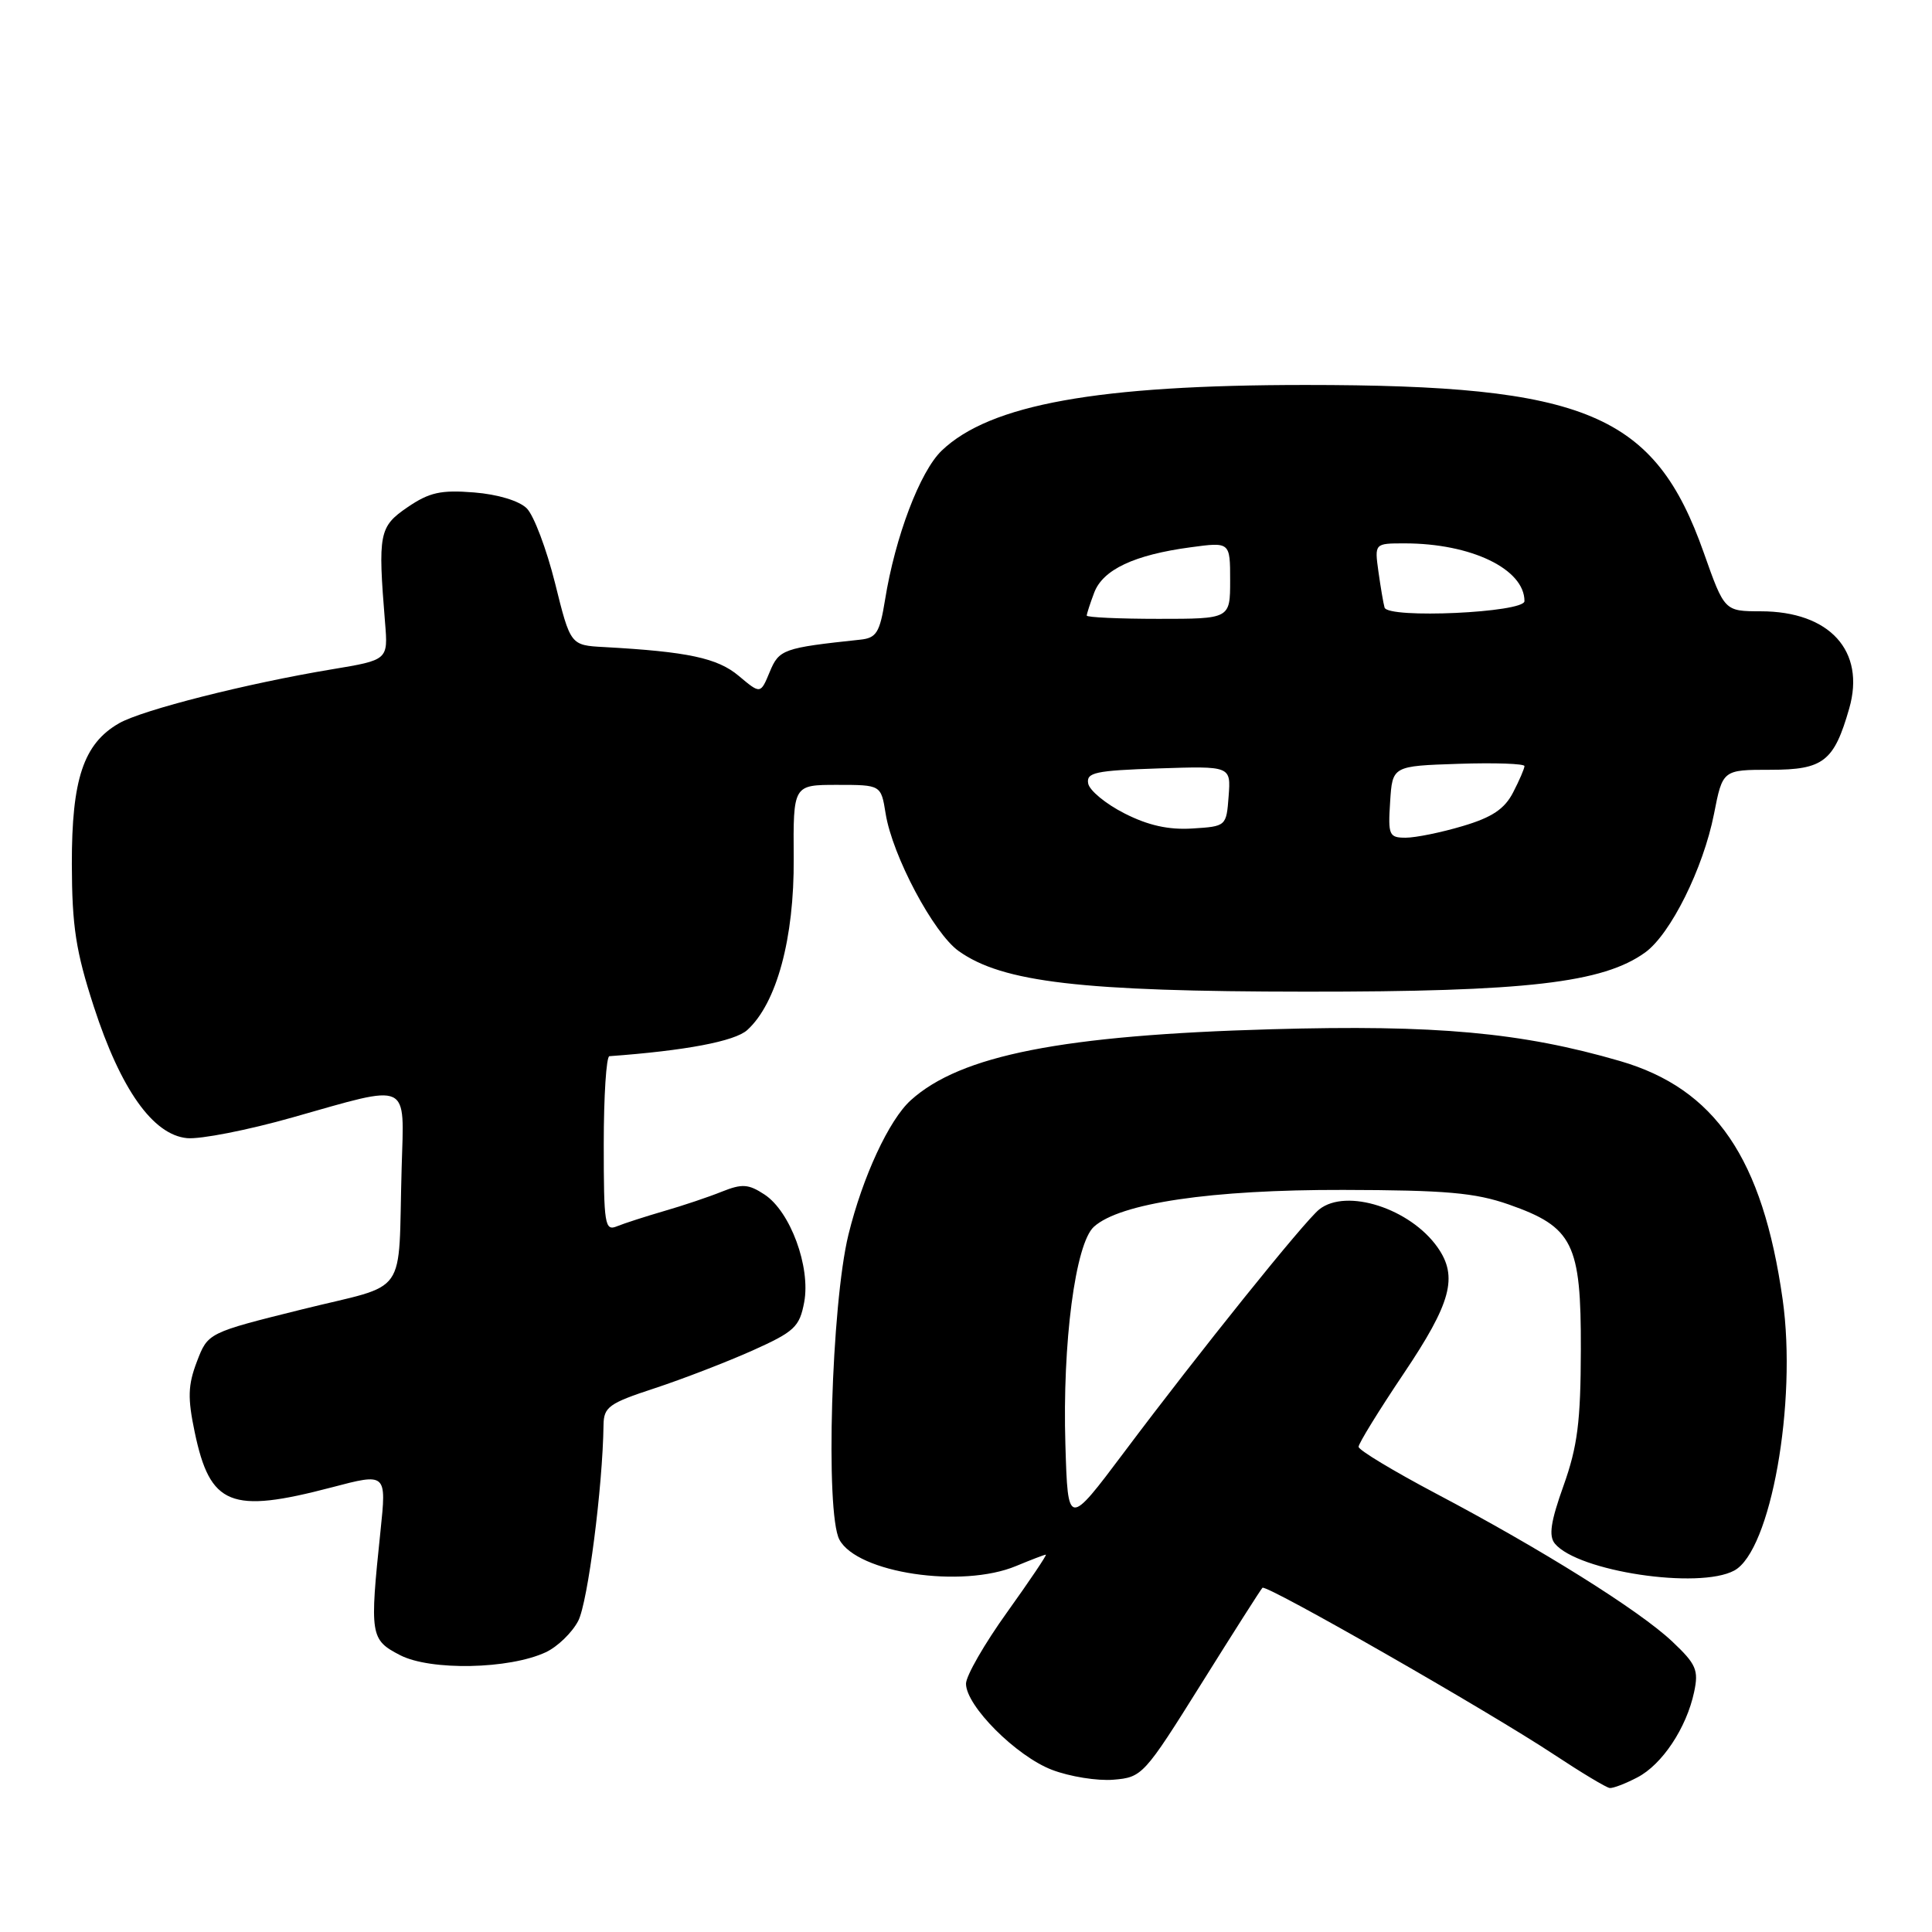 <?xml version="1.0" encoding="UTF-8" standalone="no"?>
<!DOCTYPE svg PUBLIC "-//W3C//DTD SVG 1.1//EN" "http://www.w3.org/Graphics/SVG/1.1/DTD/svg11.dtd" >
<svg xmlns="http://www.w3.org/2000/svg" xmlns:xlink="http://www.w3.org/1999/xlink" version="1.1" viewBox="0 0 256 256">
 <g >
 <path fill="currentColor"
d=" M 216.95 235.52 C 220.24 233.82 223.47 228.96 224.48 224.20 C 225.10 221.29 224.76 220.51 221.57 217.50 C 217.23 213.40 204.19 205.24 190.25 197.89 C 184.64 194.92 180.03 192.15 180.02 191.71 C 180.01 191.28 182.70 186.91 186.00 182.00 C 192.29 172.64 193.22 169.19 190.50 165.30 C 186.87 160.12 178.40 157.40 174.81 160.25 C 172.85 161.80 158.87 179.20 148.95 192.43 C 141.50 202.35 141.50 202.35 141.17 191.43 C 140.76 177.96 142.49 164.77 144.95 162.55 C 148.41 159.42 160.50 157.63 178.00 157.67 C 191.57 157.70 195.46 158.04 199.92 159.60 C 208.44 162.59 209.51 164.74 209.47 178.83 C 209.45 188.37 209.03 191.66 207.18 196.85 C 205.47 201.63 205.19 203.52 206.03 204.54 C 209.09 208.22 225.09 210.63 229.79 208.11 C 234.63 205.52 238.14 185.86 236.21 172.18 C 233.56 153.48 227.27 144.26 214.65 140.59 C 201.63 136.80 190.25 135.76 168.50 136.38 C 140.80 137.16 127.28 139.82 120.68 145.79 C 117.80 148.39 114.30 155.94 112.42 163.61 C 110.16 172.84 109.34 200.44 111.22 204.00 C 113.57 208.43 127.46 210.51 134.65 207.50 C 136.63 206.68 138.39 206.00 138.58 206.00 C 138.76 206.00 136.46 209.42 133.46 213.61 C 130.46 217.79 128.00 222.06 128.00 223.10 C 128.00 226.04 134.66 232.70 139.39 234.51 C 141.74 235.41 145.41 236.00 147.54 235.82 C 151.34 235.51 151.60 235.23 159.16 223.14 C 163.41 216.34 167.06 210.61 167.28 210.39 C 167.78 209.89 197.30 226.78 205.95 232.51 C 209.55 234.89 212.86 236.88 213.30 236.92 C 213.74 236.97 215.38 236.34 216.95 235.52 Z  M 72.32 218.93 C 73.88 218.20 75.81 216.33 76.62 214.77 C 77.89 212.31 79.86 197.01 79.97 188.83 C 80.00 186.43 80.68 185.94 86.75 183.95 C 90.46 182.73 96.28 180.48 99.69 178.96 C 105.28 176.45 105.94 175.83 106.56 172.55 C 107.43 167.88 104.72 160.52 101.30 158.28 C 99.17 156.88 98.33 156.83 95.65 157.90 C 93.92 158.60 90.47 159.76 88.00 160.47 C 85.53 161.19 82.71 162.10 81.75 162.49 C 80.14 163.16 80.00 162.27 80.00 151.61 C 80.00 145.22 80.34 139.98 80.75 139.95 C 90.80 139.22 97.36 137.98 99.01 136.49 C 102.91 132.96 105.25 124.32 105.17 113.75 C 105.10 104.00 105.10 104.00 110.92 104.00 C 116.74 104.00 116.74 104.00 117.35 107.80 C 118.24 113.38 123.70 123.65 127.03 126.02 C 132.84 130.16 143.28 131.38 173.00 131.40 C 202.22 131.42 212.41 130.24 218.00 126.20 C 221.36 123.77 225.69 115.06 227.11 107.87 C 228.26 102.00 228.26 102.00 234.61 102.00 C 241.61 102.00 243.02 100.90 245.03 93.88 C 247.22 86.26 242.44 81.00 233.30 81.00 C 228.50 80.99 228.50 80.99 225.76 73.24 C 219.25 54.81 210.23 51.01 173.00 51.01 C 145.45 51.01 131.17 53.59 124.78 59.71 C 121.90 62.47 118.61 71.15 117.27 79.50 C 116.57 83.83 116.13 84.54 113.98 84.76 C 103.77 85.85 103.23 86.04 101.99 89.04 C 100.77 91.98 100.77 91.98 97.89 89.56 C 95.08 87.19 91.13 86.35 80.05 85.74 C 75.59 85.50 75.59 85.50 73.55 77.28 C 72.42 72.76 70.74 68.30 69.80 67.36 C 68.79 66.36 65.96 65.50 62.80 65.25 C 58.42 64.90 56.89 65.24 54.00 67.21 C 50.23 69.79 50.06 70.66 51.02 82.48 C 51.43 87.45 51.43 87.45 43.97 88.69 C 32.75 90.55 18.85 94.07 15.77 95.84 C 11.07 98.54 9.50 103.24 9.52 114.50 C 9.54 122.76 10.05 126.05 12.43 133.38 C 15.99 144.34 20.26 150.37 24.78 150.81 C 26.53 150.98 32.83 149.75 38.78 148.06 C 54.54 143.60 53.55 143.14 53.22 154.75 C 52.72 172.26 54.34 169.94 40.02 173.50 C 27.55 176.60 27.55 176.60 26.09 180.42 C 24.90 183.54 24.85 185.25 25.80 189.77 C 27.84 199.50 30.55 200.60 43.93 197.09 C 51.22 195.17 51.22 195.17 50.42 202.84 C 48.97 216.70 49.06 217.27 53.00 219.31 C 57.03 221.40 67.48 221.19 72.32 218.93 Z  M 184.20 106.25 C 184.50 101.50 184.50 101.50 193.25 101.21 C 198.06 101.05 202.00 101.19 202.00 101.51 C 202.00 101.83 201.32 103.41 200.49 105.01 C 199.36 107.20 197.70 108.31 193.81 109.46 C 190.97 110.31 187.57 111.00 186.26 111.00 C 184.06 111.00 183.91 110.67 184.20 106.25 Z  M 149.00 107.78 C 146.53 106.53 144.36 104.74 144.19 103.82 C 143.92 102.36 145.13 102.10 153.49 101.82 C 163.10 101.50 163.10 101.50 162.80 105.50 C 162.50 109.48 162.48 109.50 158.00 109.78 C 154.86 109.98 152.14 109.38 149.00 107.78 Z  M 144.00 81.57 C 144.00 81.33 144.45 79.95 144.99 78.52 C 146.15 75.47 150.30 73.52 157.75 72.52 C 163.00 71.81 163.00 71.81 163.00 76.91 C 163.00 82.00 163.00 82.00 153.50 82.00 C 148.28 82.00 144.00 81.80 144.00 81.57 Z  M 183.46 80.50 C 183.30 79.95 182.94 77.81 182.65 75.75 C 182.13 72.00 182.13 72.00 186.12 72.00 C 194.94 72.00 202.00 75.40 202.00 79.65 C 202.00 81.18 183.88 82.01 183.46 80.50 Z "/>
</g>
</svg>